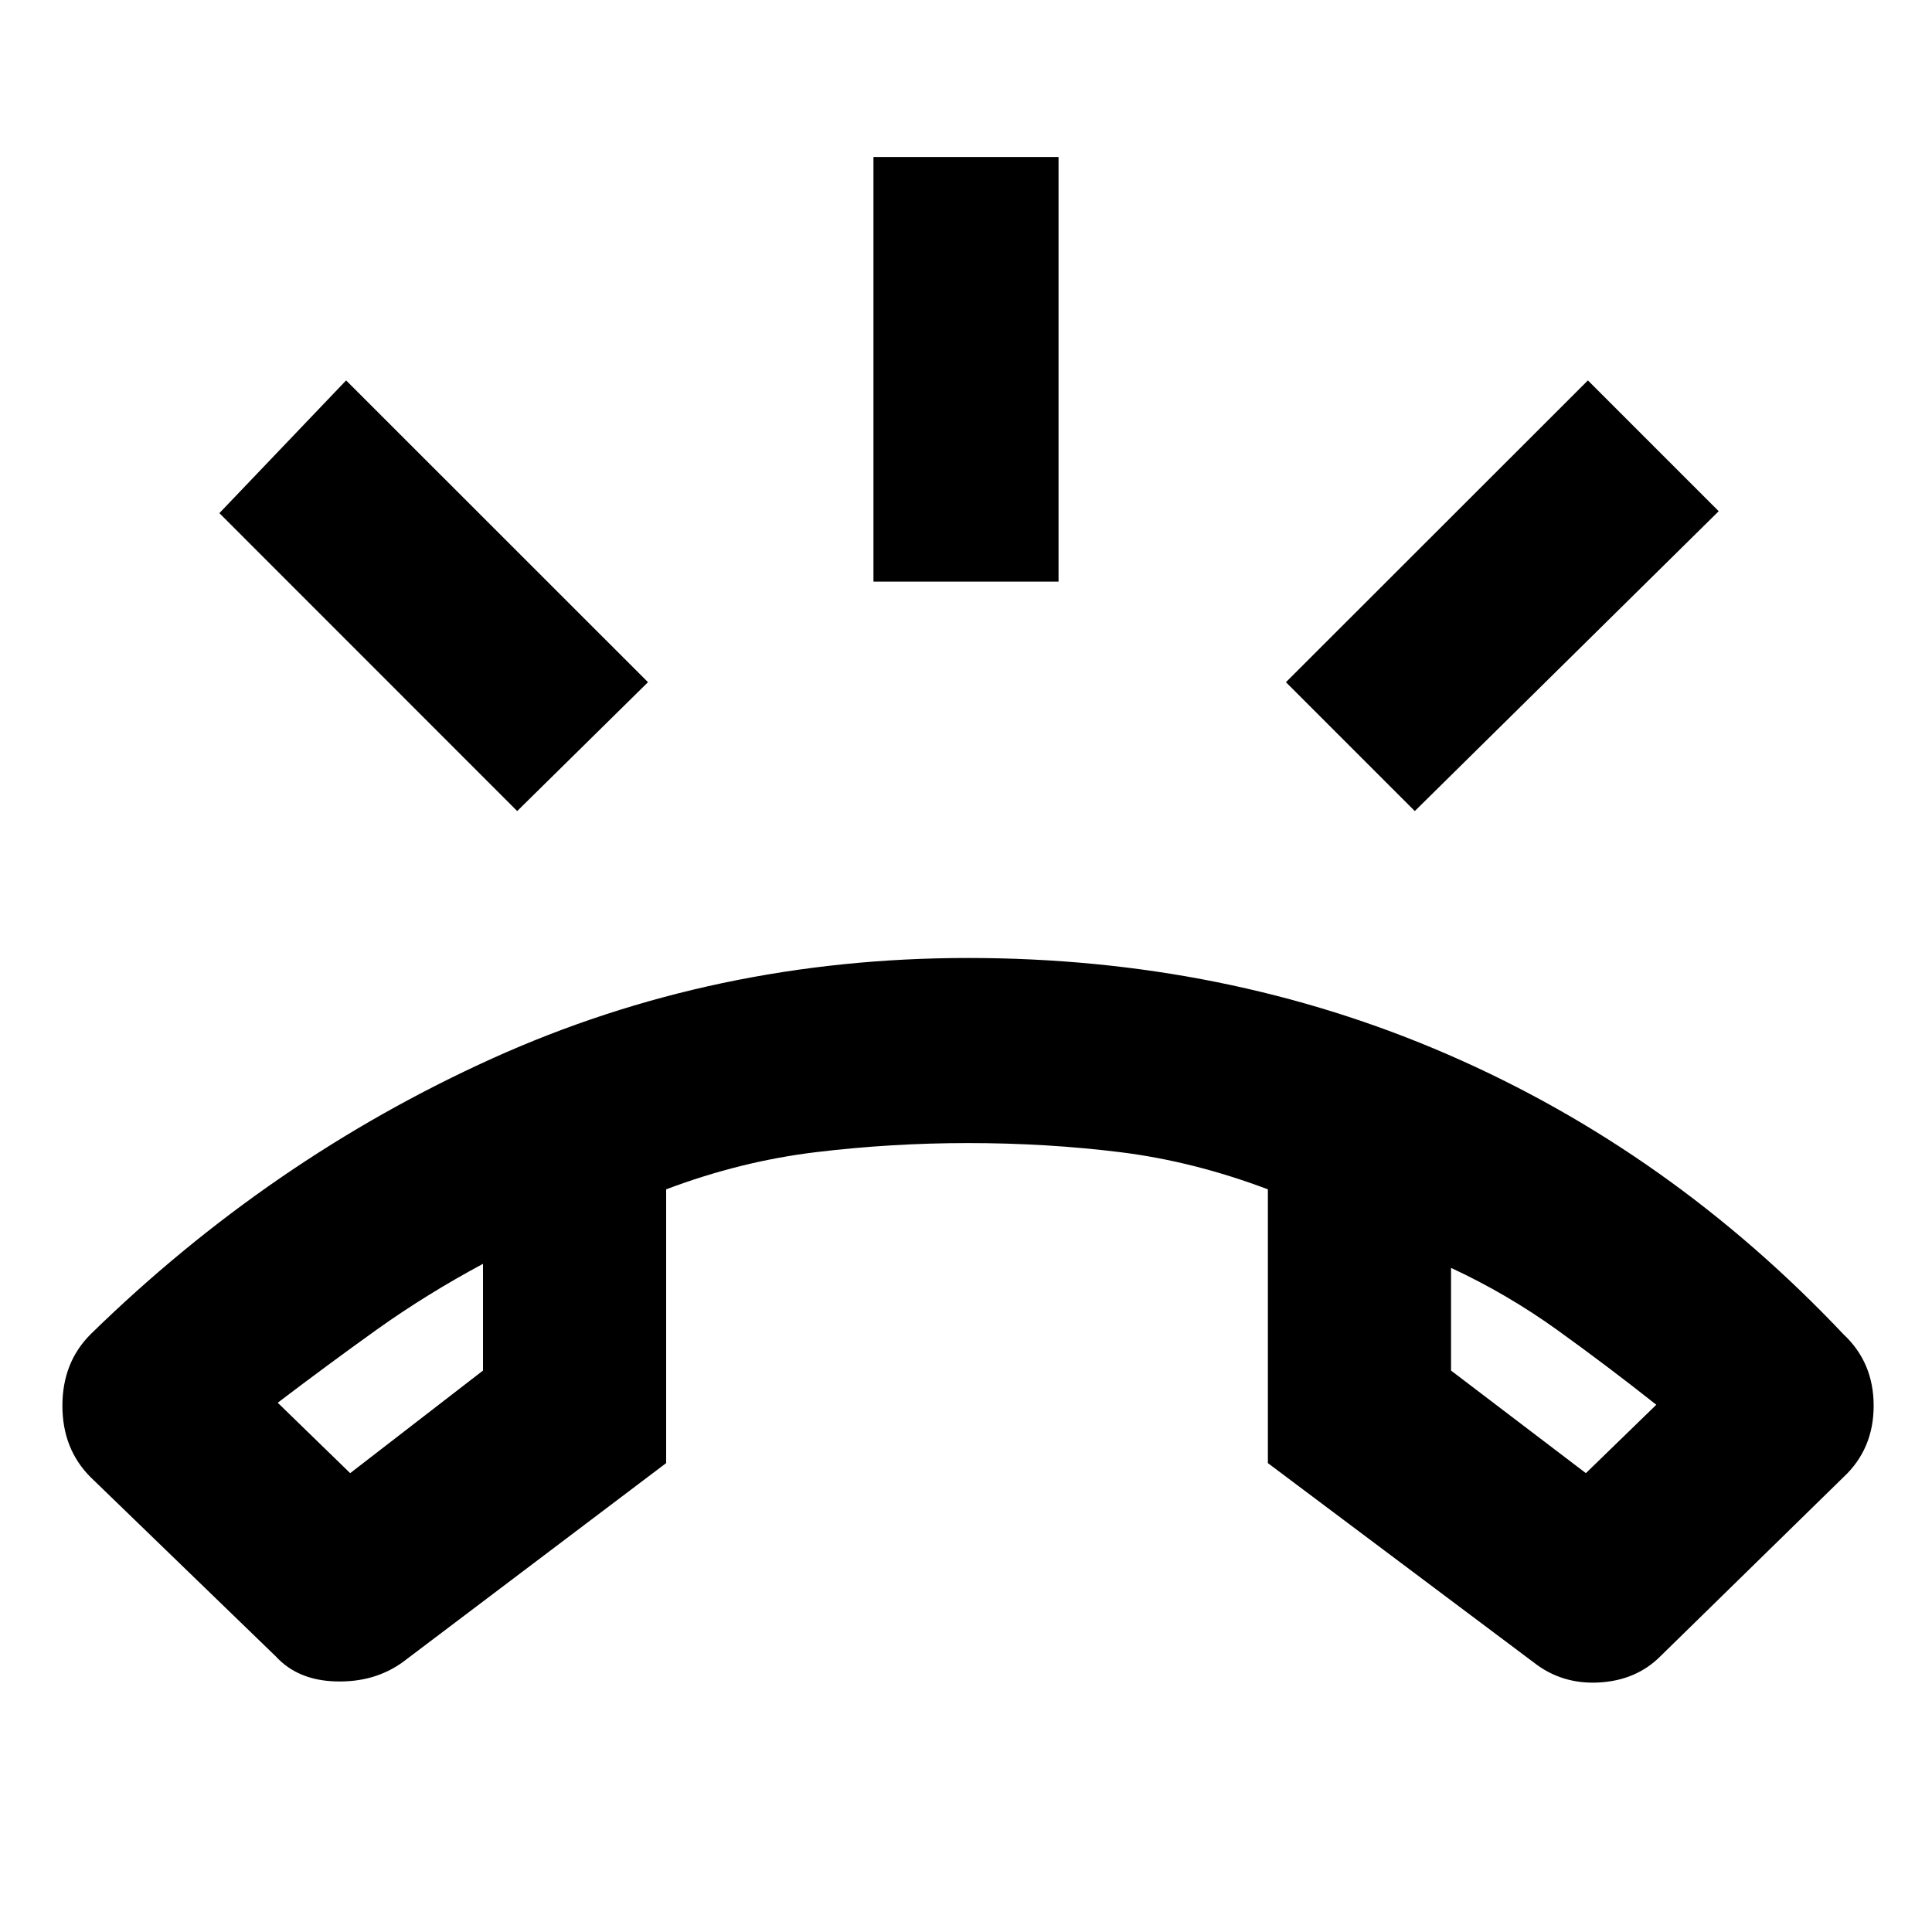<svg xmlns="http://www.w3.org/2000/svg" height="20" width="20"><path d="M10.021 9.917q2.667 0 4.969 1 2.302 1 4.093 2.895.313.292.313.74t-.313.74l-1.895 1.854q-.25.25-.636.271-.385.021-.677-.209l-2.75-2.062v-2.834q-.771-.291-1.531-.385-.761-.094-1.573-.094-.792 0-1.573.094-.781.094-1.552.385v2.834l-2.729 2.062q-.292.209-.688.198-.396-.01-.625-.26L.938 15.292q-.292-.292-.292-.74t.292-.74Q2.792 12 5.094 10.958q2.302-1.041 4.927-1.041ZM3.625 15.25 5 14.188v-1.105q-.583.313-1.094.677-.51.365-1.031.761Zm12.792 0 .729-.708q-.5-.396-1.021-.771-.521-.375-1.104-.646v1.063ZM9.042 6.021V1.625h1.916v4.396Zm5.604 2.375-1.334-1.334 3.126-3.124 1.354 1.354Zm-9.292 0L2.271 5.312l1.312-1.374 3.125 3.124Zm9.667 4.729ZM5 13.083Z"/></svg>